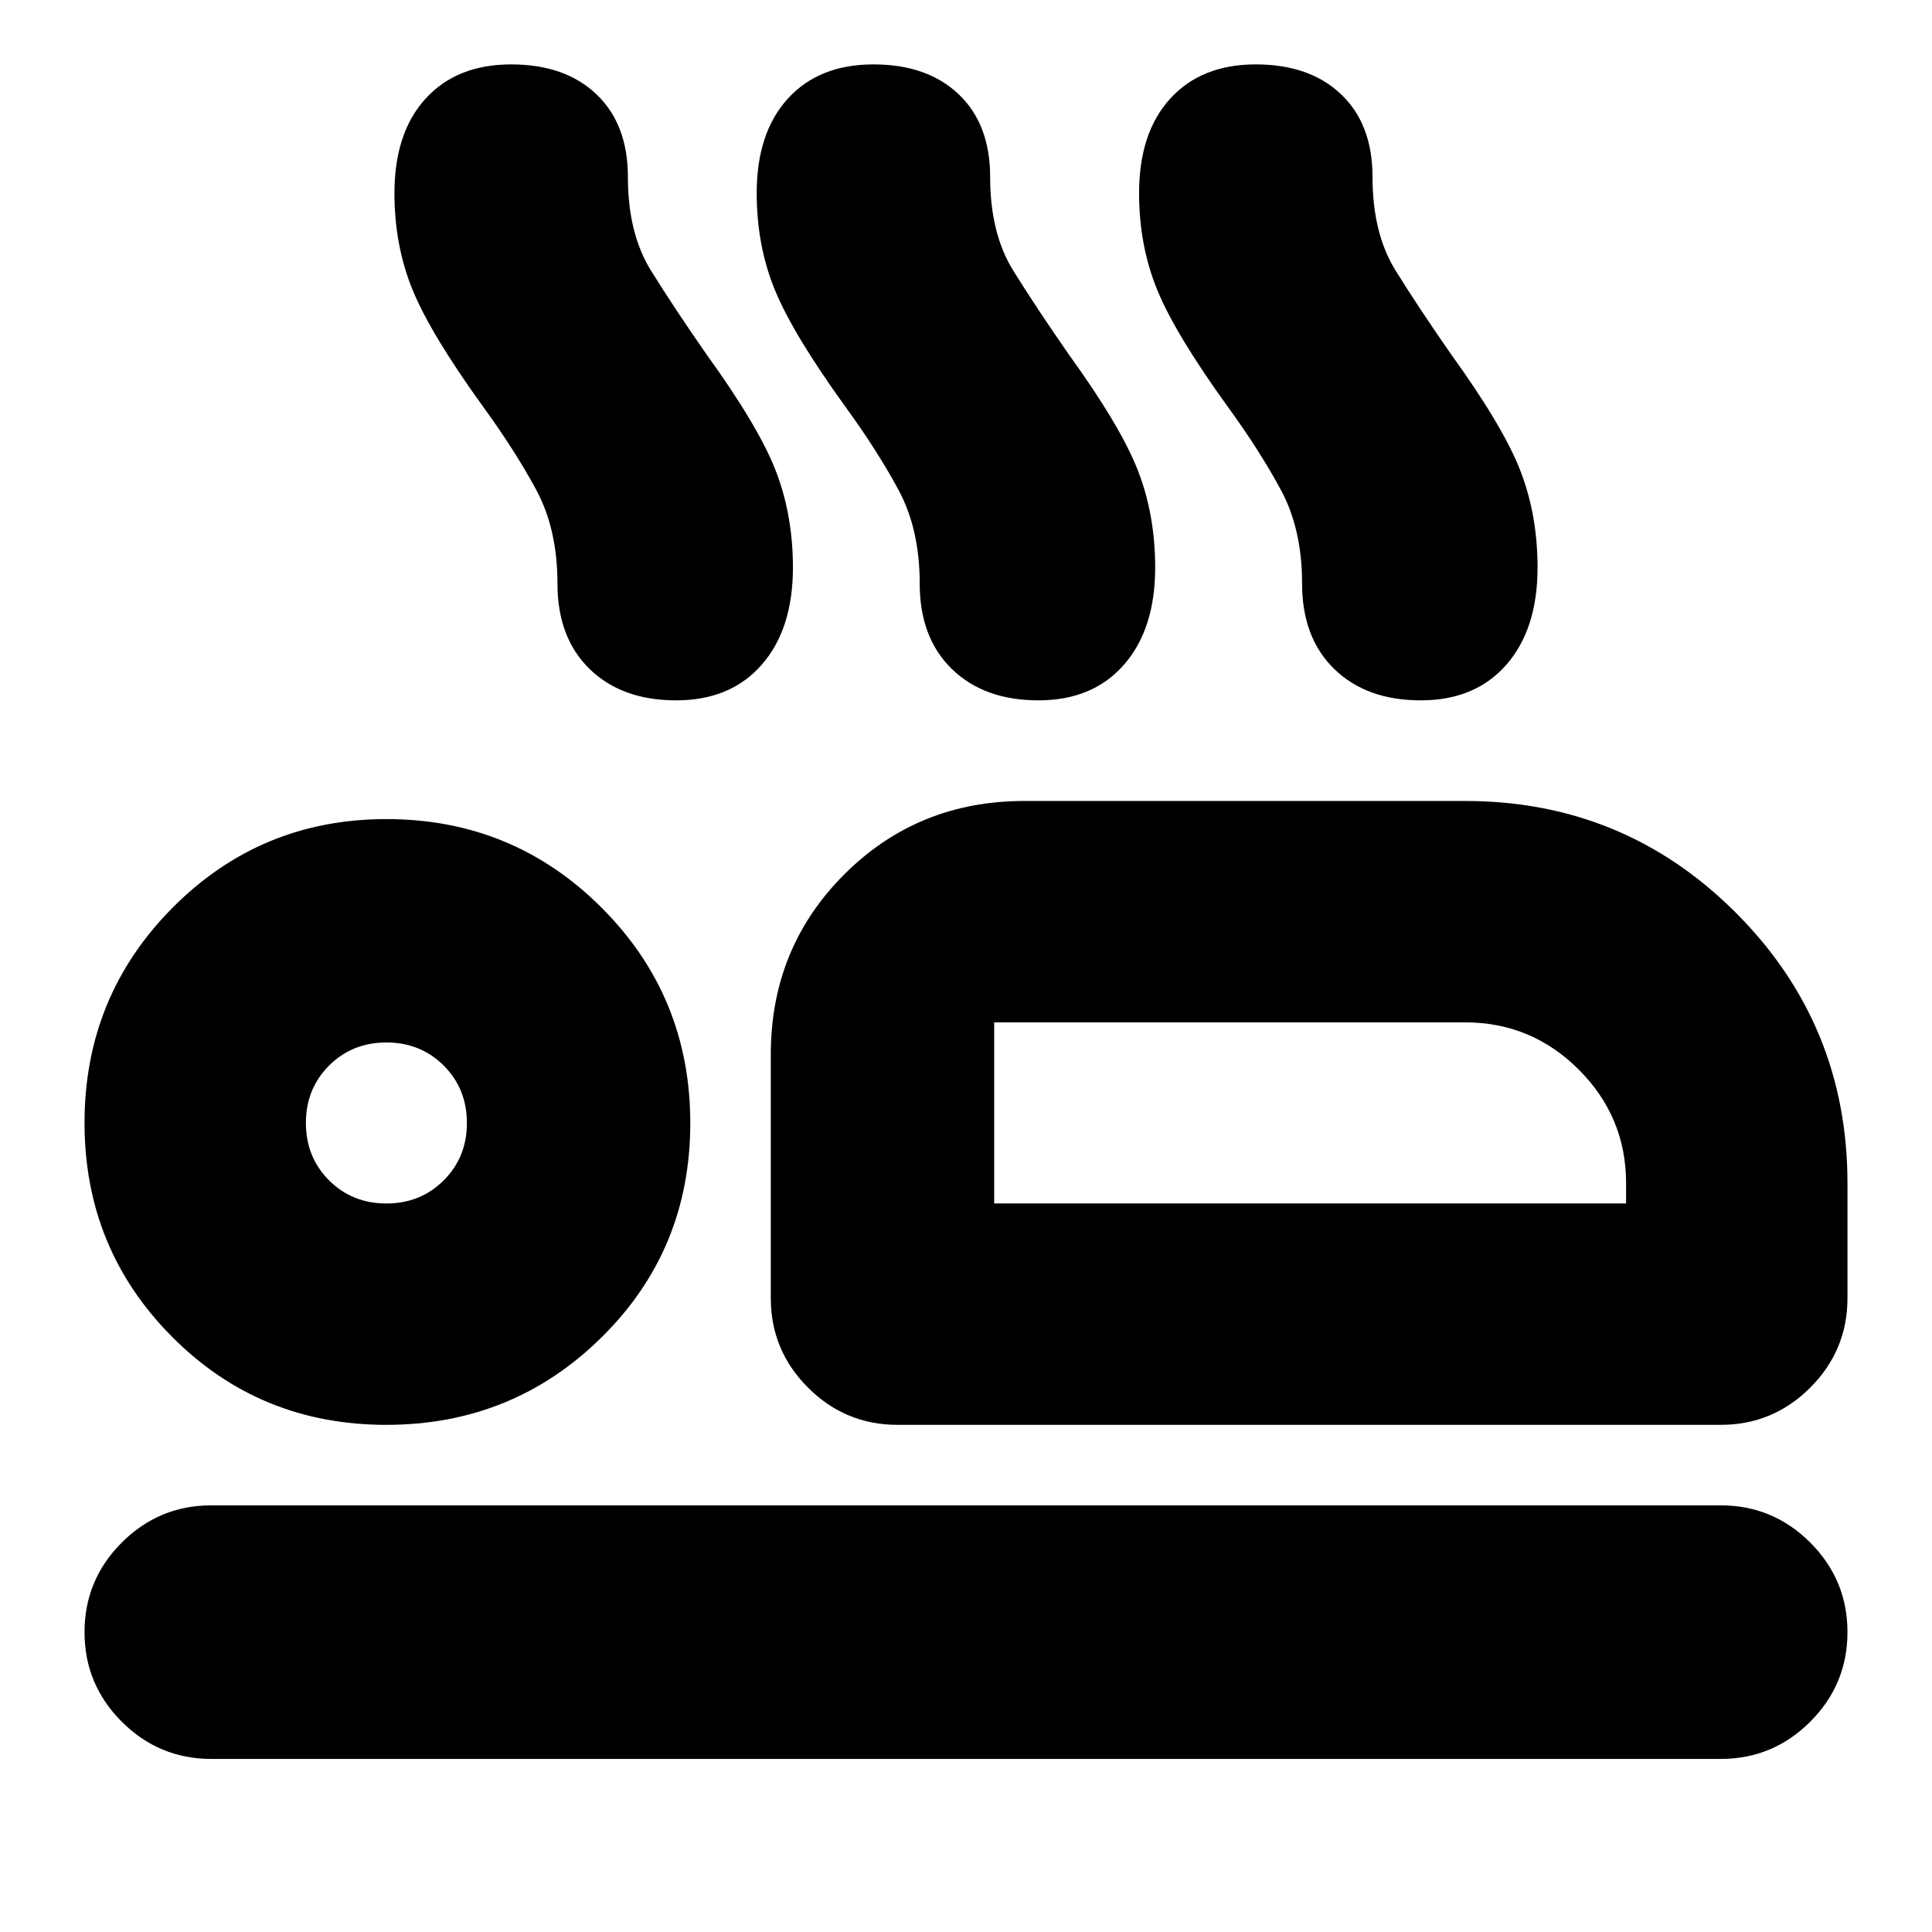 <svg xmlns="http://www.w3.org/2000/svg" height="24" viewBox="0 -960 960 960" width="24"><path d="M240-758q-26-36-35-58t-9-48q0-30.04 15.5-47.02Q227-928 254-928q26.77 0 42.38 14.86Q312-898.29 312-872q0 28 11.5 46.5T351-784q26 36 34.5 58t8.5 48q0 30.59-15.5 48.29Q363-612 336-612t-43-15.56q-16-15.56-16-42.44 0-27-10.5-46.5T240-758Zm180 0q-26-36-35-58t-9-48q0-30.04 15.5-47.02Q407-928 434-928q26.77 0 42.38 14.86Q492-898.29 492-872q0 28 11.5 46.5T531-784q26 36 34.5 58t8.5 48q0 30.59-15.5 48.29Q543-612 516-612t-43-15.56q-16-15.56-16-42.44 0-27-10.5-46.5T420-758Zm190 0q-26-36-35-58t-9-48q0-30.04 15.5-47.02Q597-928 624-928q26.77 0 42.38 14.86Q682-898.29 682-872q0 28 11.5 46.5T721-784q26 36 34.5 58t8.5 48q0 30.59-15.5 48.29Q733-612 706-612t-43-15.56q-16-15.56-16-42.44 0-27-10.5-46.5T610-758ZM446-252q-26 0-44.5-18.5T383-315v-121q0-53 36.5-89.5T509-562h219q79 0 134.5 55.5T918-372v57q0 26-18.5 44.5T855-252H446Zm48-200v90-90ZM855-86H105q-26 0-44.5-18.5T42-149q0-26 18.5-44.5T105-212h750q26 0 44.5 18.5T918-149q0 26-18.5 44.5T855-86ZM191.94-252Q129-252 85.5-295.75T42-402q0-62.92 43.75-106.96Q129.5-553 192-553q62.92 0 106.96 44.06 44.04 44.06 44.04 107T298.94-295.5q-44.06 43.5-107 43.5Zm.06-110q17 0 28.5-11.5T232-402q0-17-11.5-28.5T192-442q-17 0-28.5 11.5T152-402q0 17 11.5 28.5T192-362Zm302 0h314v-10q0-33-23.5-56.5T728-452H494v90Zm-302-40Z"/></svg>